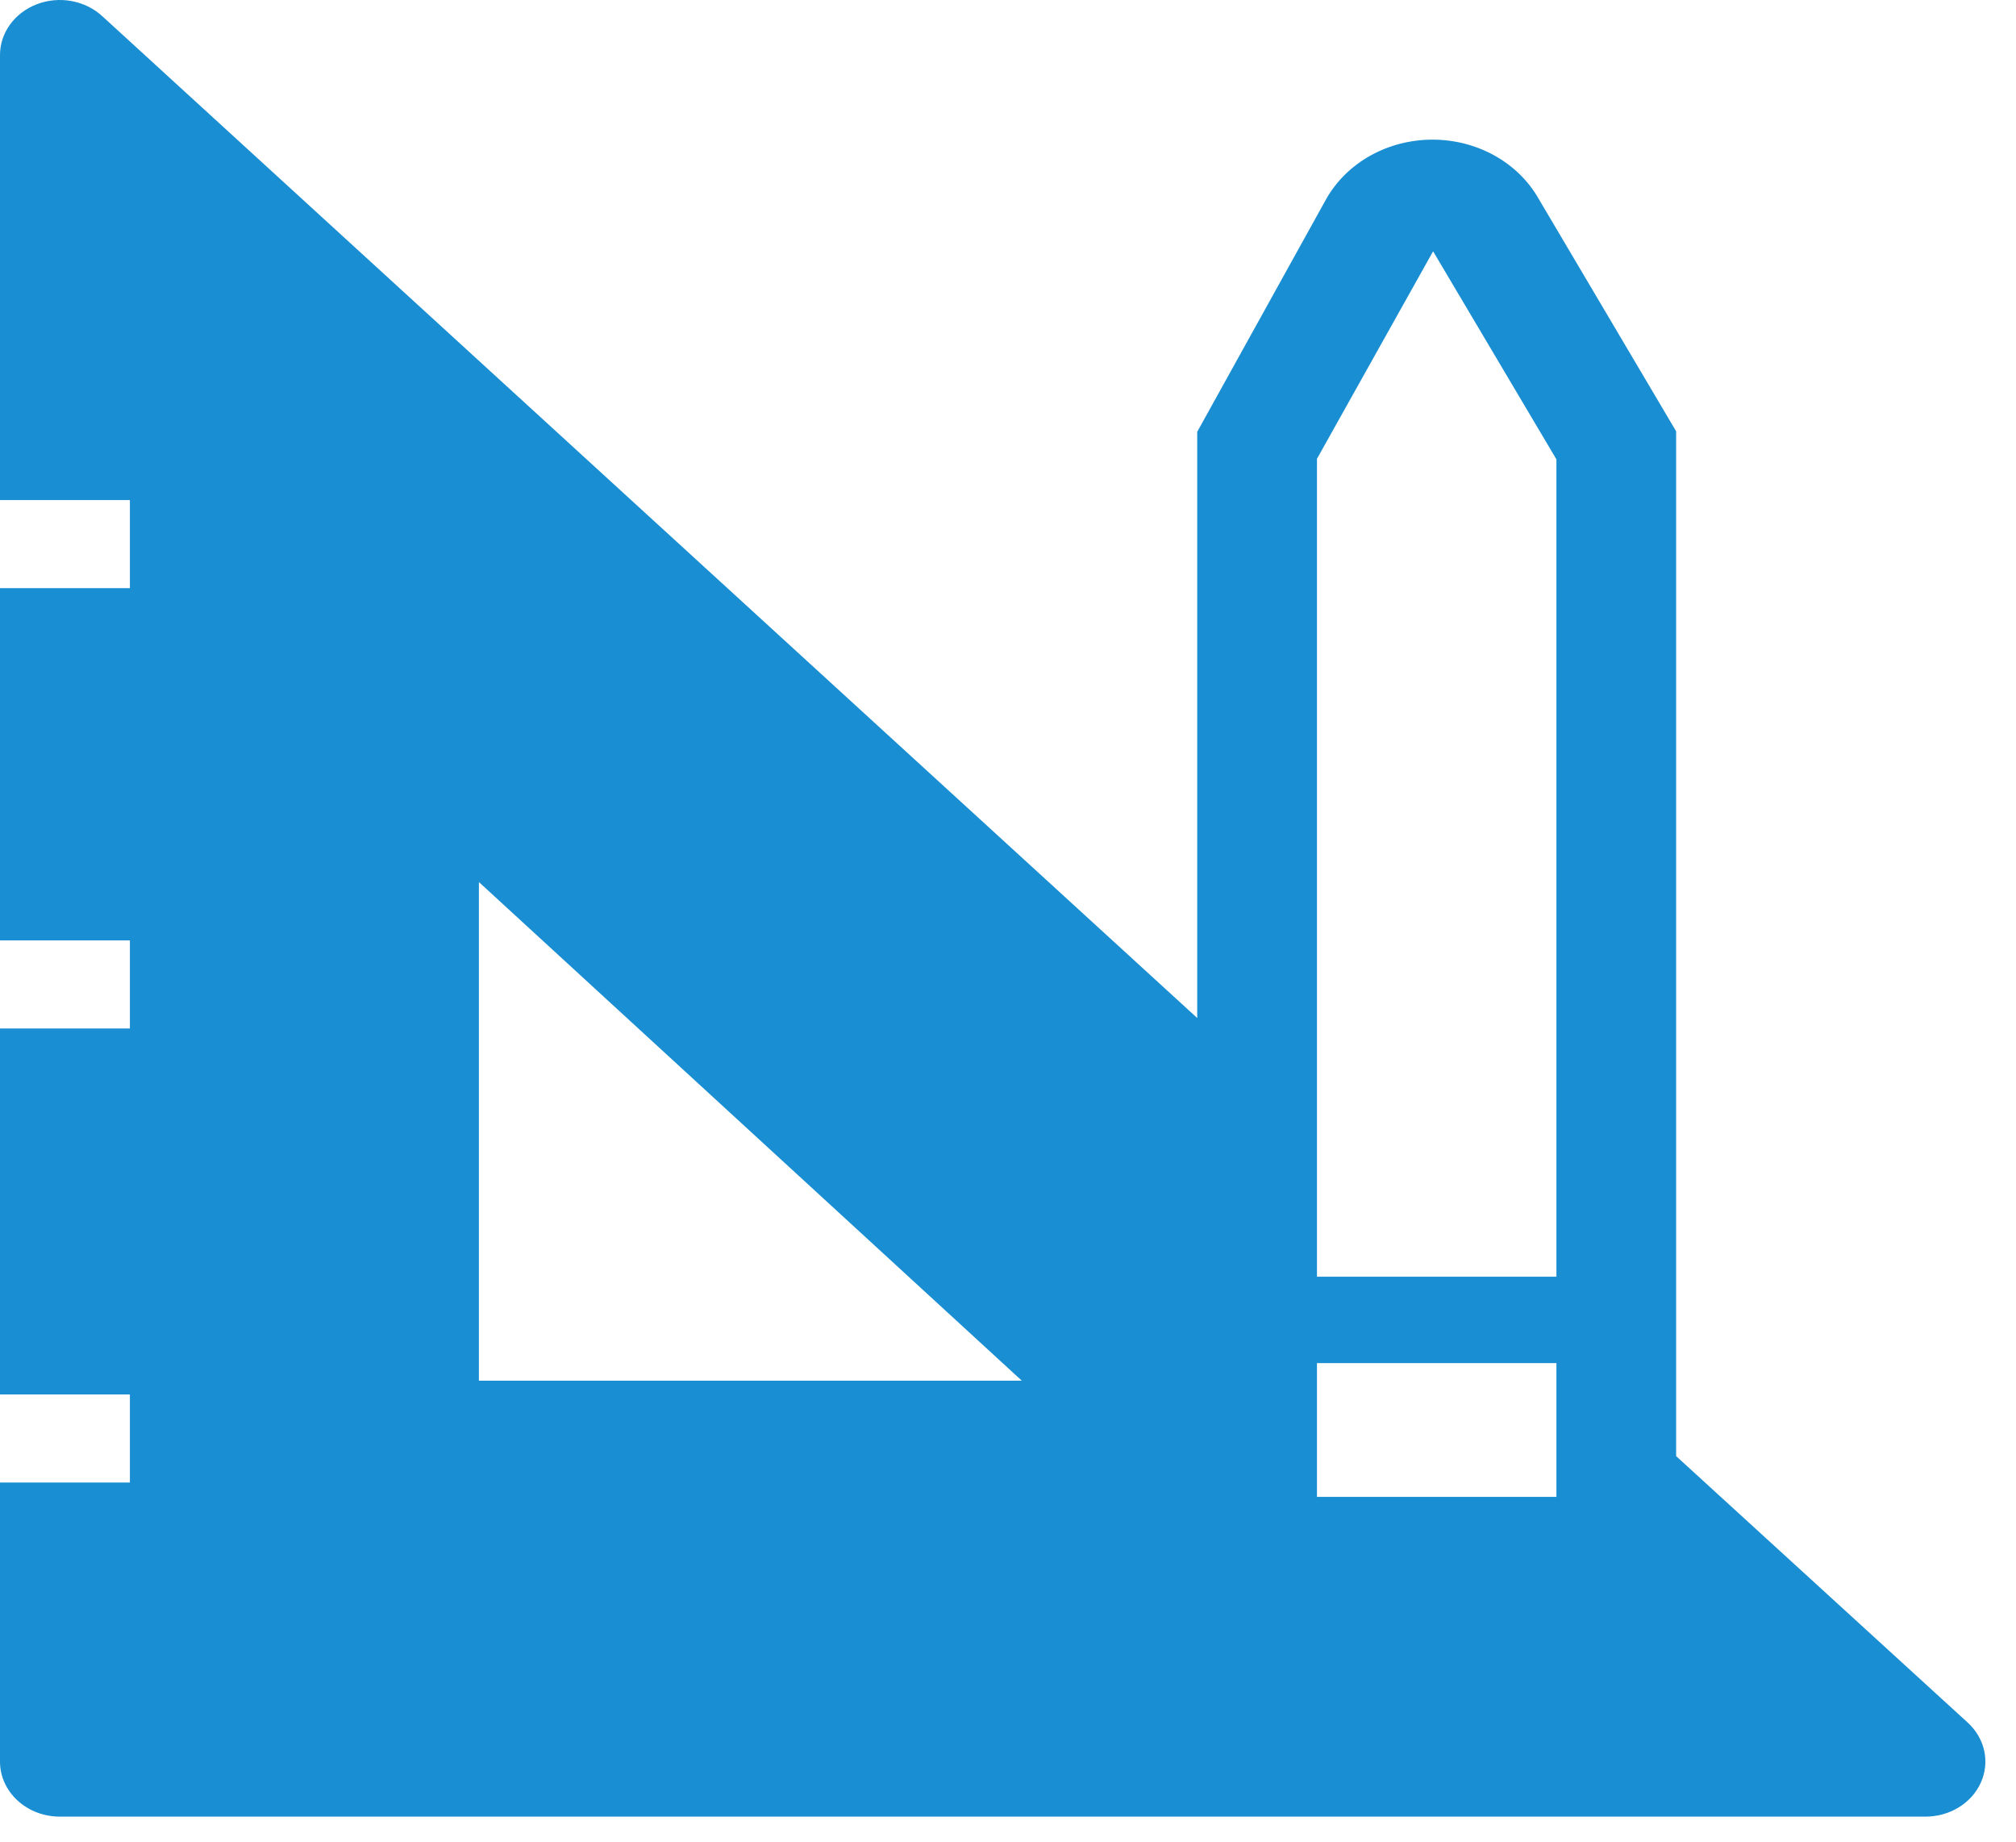 <svg width="58" height="53" viewBox="0 0 58 53" fill="none" xmlns="http://www.w3.org/2000/svg">
<path d="M56.609 49.552L48.222 41.888V12.407L44.261 5.709C43.969 5.199 43.531 4.771 42.993 4.473C42.456 4.175 41.84 4.017 41.213 4.017C40.585 4.017 39.969 4.175 39.432 4.473C38.895 4.771 38.457 5.199 38.164 5.709L34.444 12.422V29.285L2.945 0.468C2.704 0.245 2.396 0.093 2.061 0.031C1.726 -0.031 1.378 0 1.062 0.121C0.746 0.242 0.476 0.446 0.287 0.708C0.098 0.97 -0.002 1.278 2.91348e-05 1.593V14.386H3.737V16.919H2.91348e-05V27.052H3.737V29.586H2.91348e-05V40.115H3.737V42.648H2.91348e-05V50.676C2.91348e-05 51.096 0.181 51.498 0.504 51.795C0.827 52.092 1.265 52.259 1.722 52.259H55.387C55.729 52.261 56.064 52.169 56.349 51.995C56.634 51.822 56.856 51.574 56.987 51.283C57.118 50.993 57.153 50.673 57.085 50.364C57.018 50.056 56.852 49.773 56.609 49.552ZM13.778 39.719V25.374L29.398 39.719H13.778ZM44.778 43.06H37.889V39.212H44.778V43.06ZM44.778 36.727H37.889V13.198L41.23 7.229L44.778 13.214V36.727Z" fill="#198ED2"/>
</svg>
